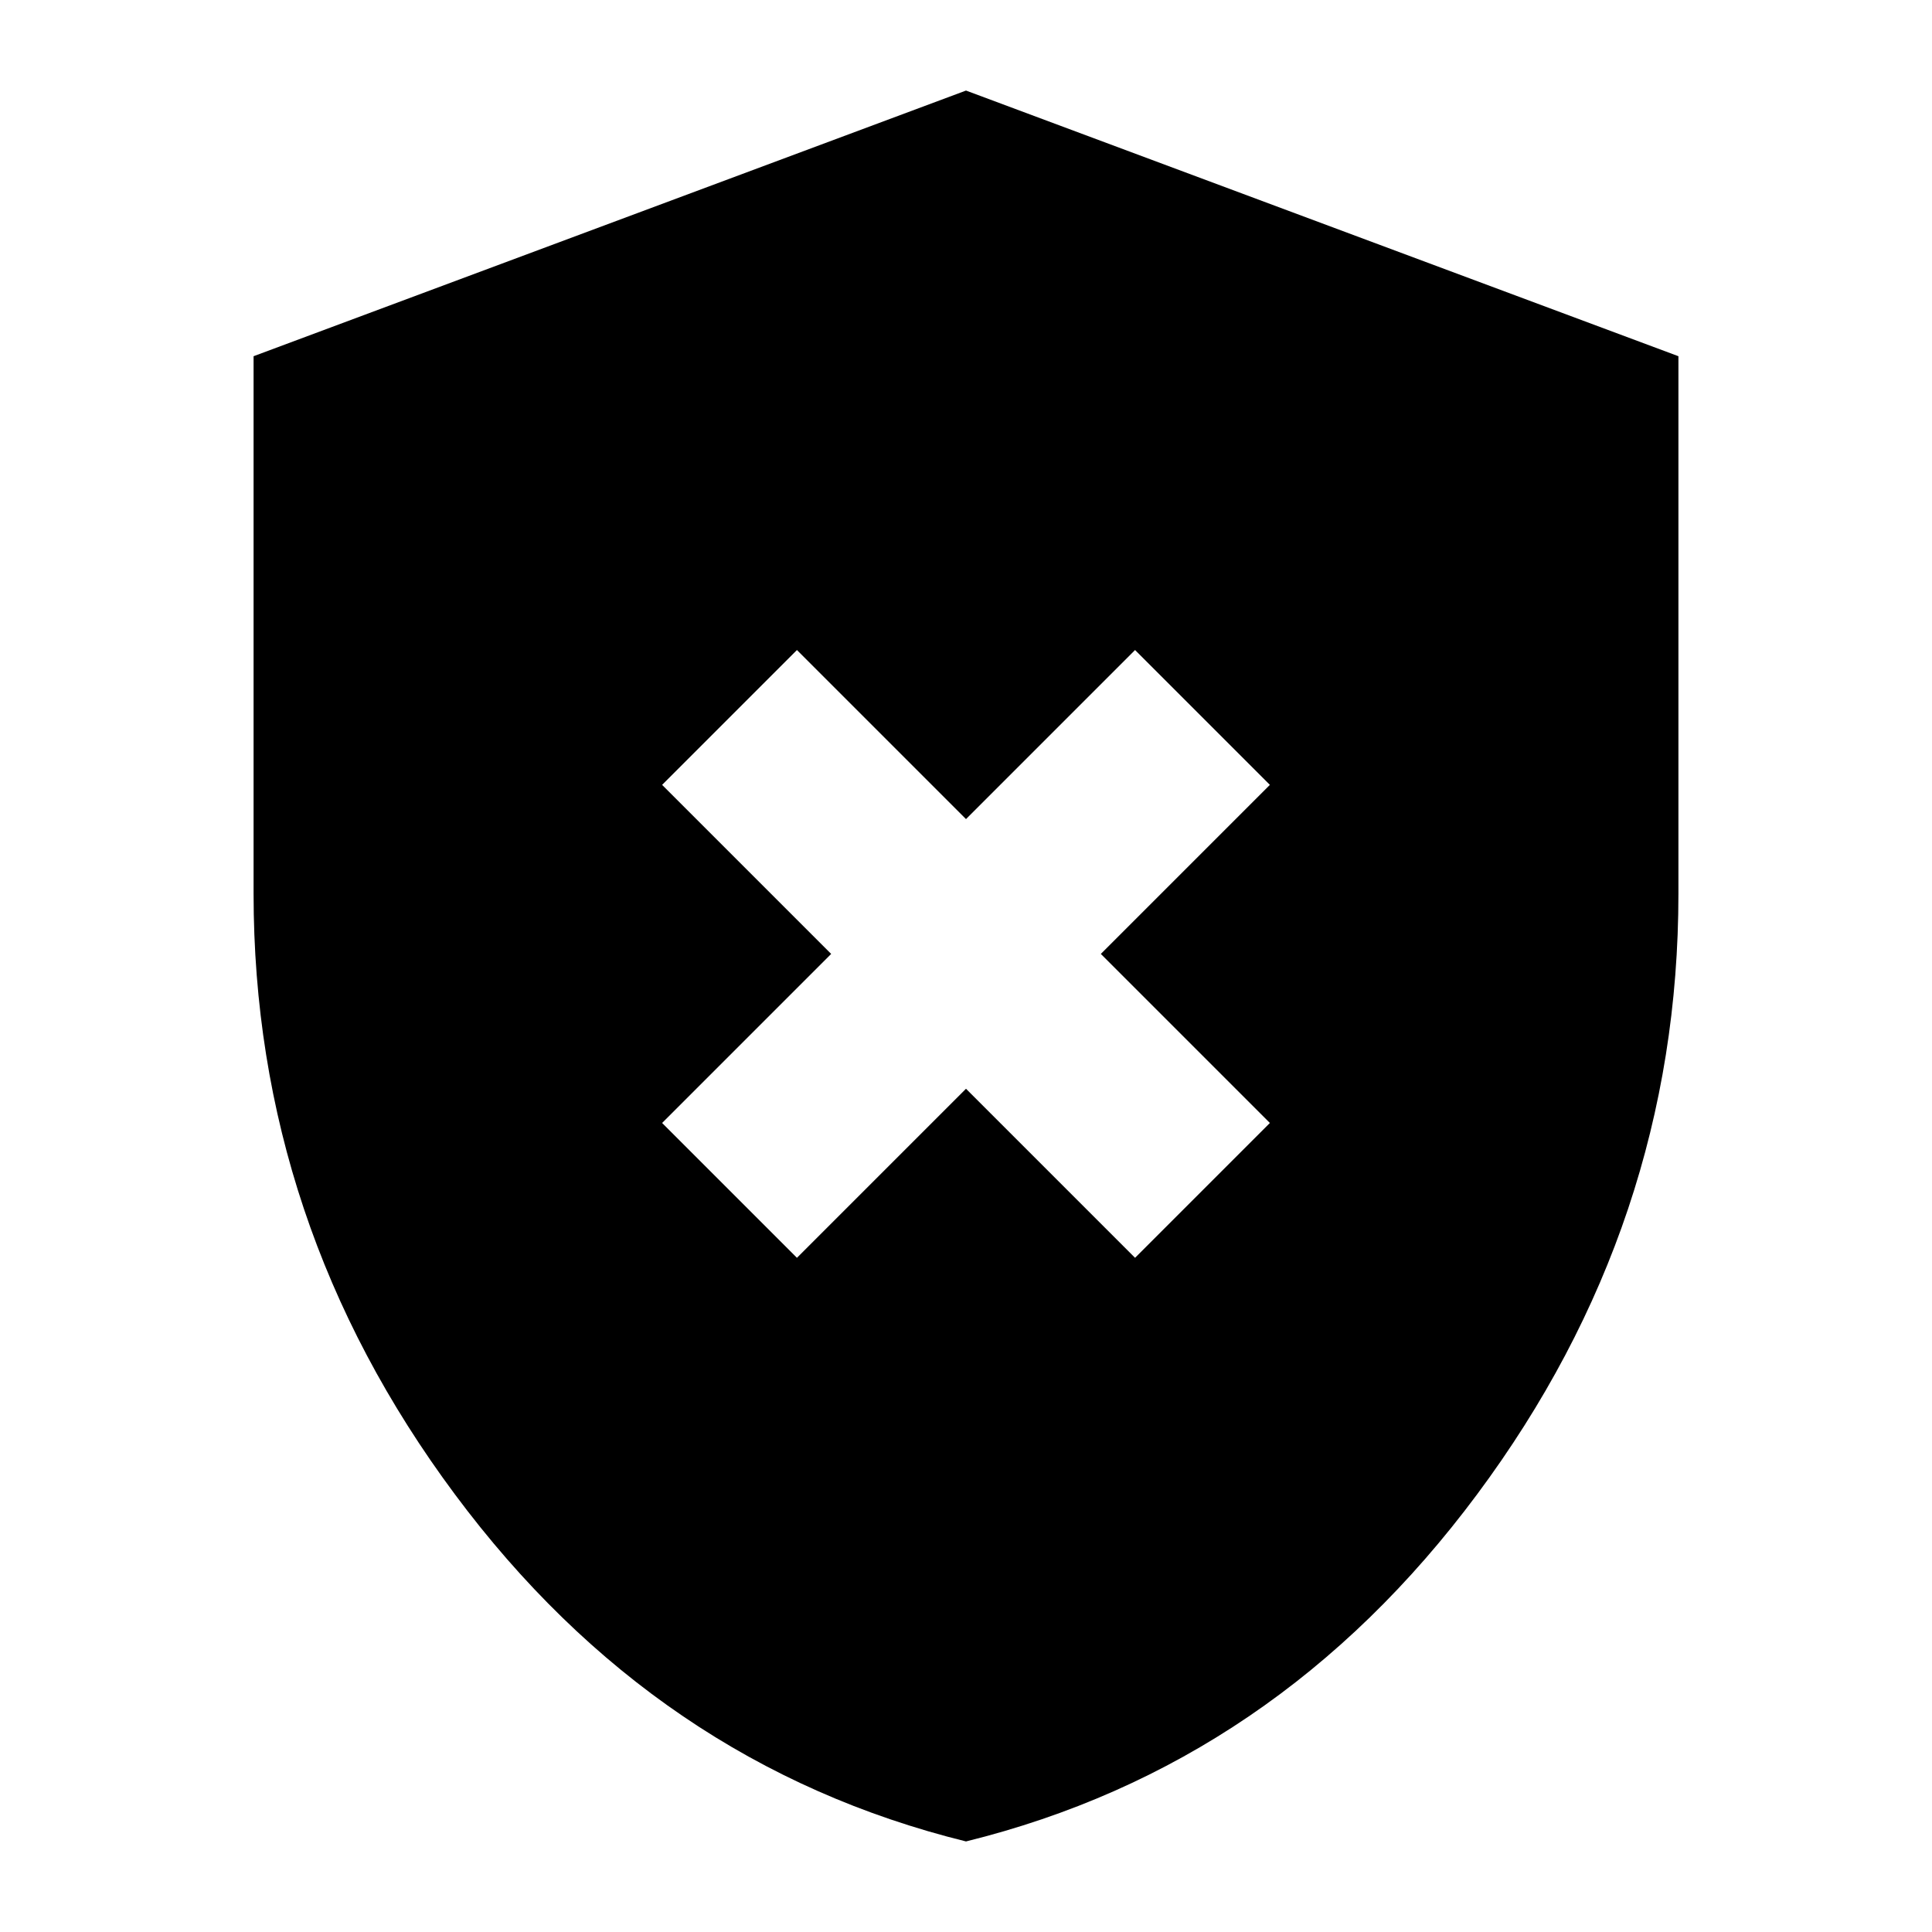 <svg xmlns="http://www.w3.org/2000/svg" height="24" width="24"><path d="M9.9 15.625 12 13.525 14.1 15.625 15.775 13.95 13.675 11.85 15.775 9.75 14.1 8.075 12 10.175 9.9 8.075 8.225 9.75 10.325 11.85 8.225 13.95ZM12 22.875Q8.15 21.925 5.65 18.562Q3.15 15.2 3.15 11.1V4.425L12 1.125L20.85 4.425V11.1Q20.85 15.2 18.35 18.562Q15.85 21.925 12 22.875Z"/></svg>